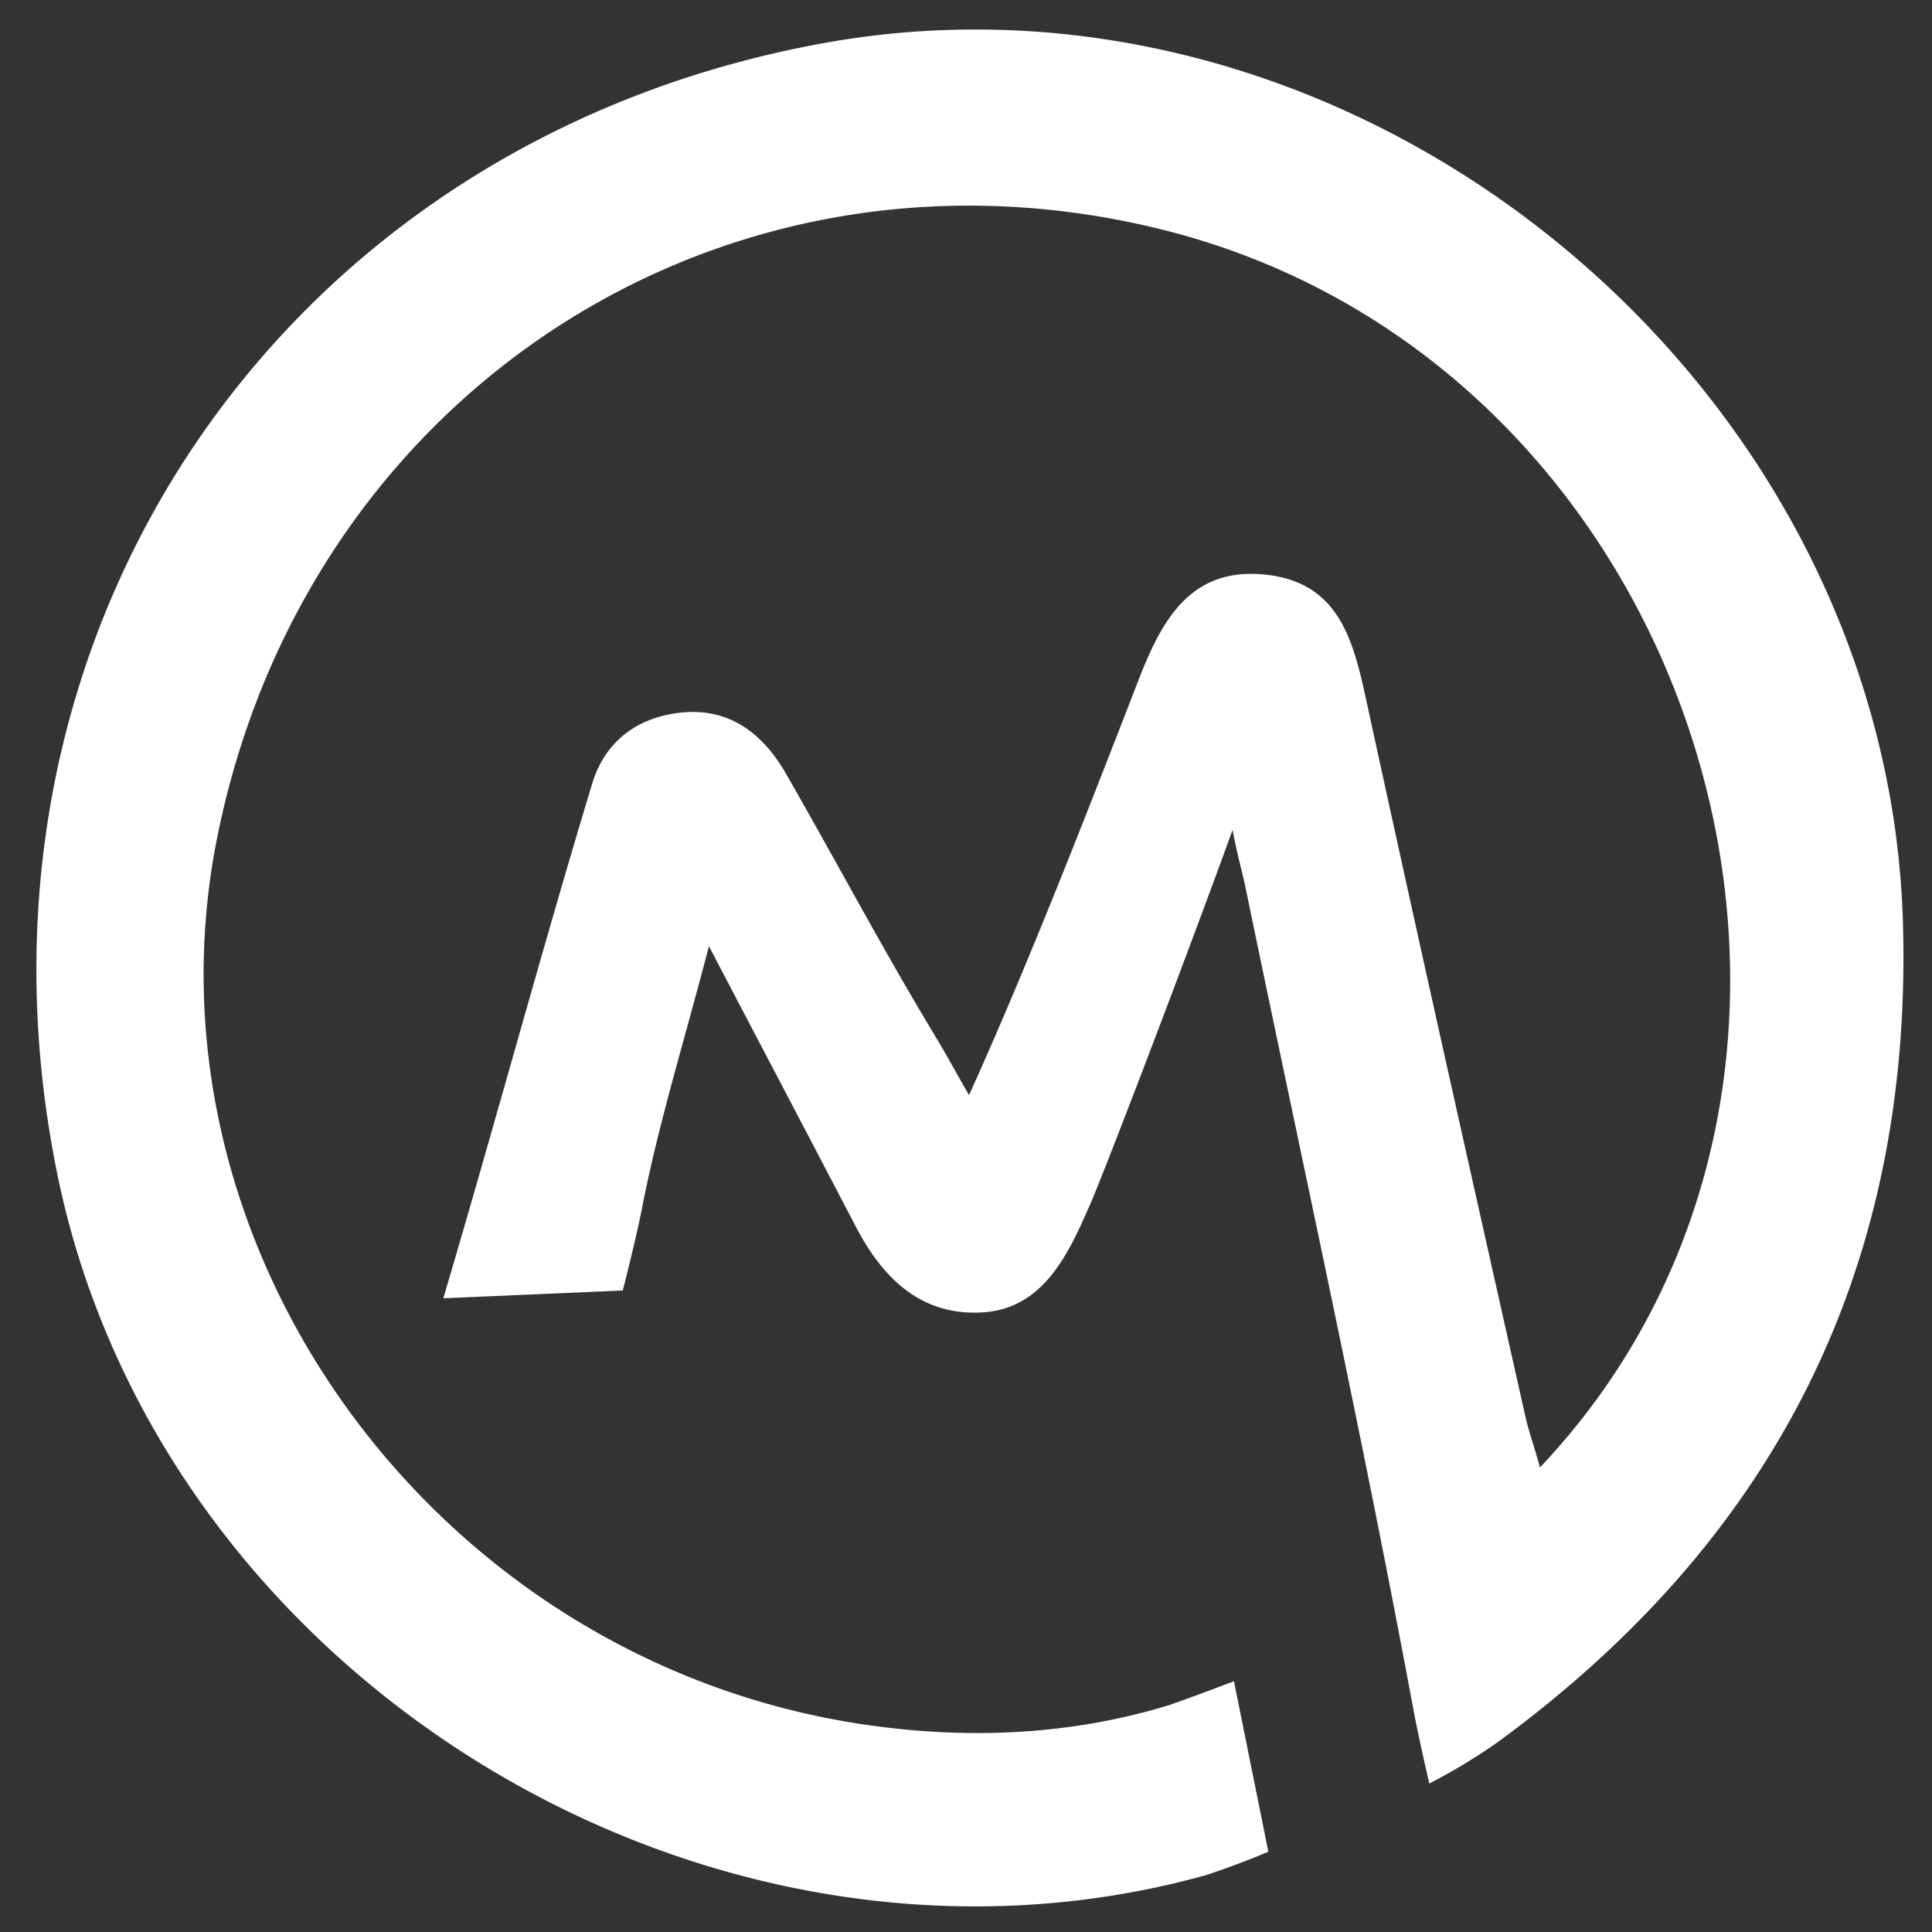 <svg xmlns="http://www.w3.org/2000/svg" viewBox="0 0 288 288"><rect x="0" y="0" width="288" height="288" fill="#333333" stroke="none"/><defs><style>.cls-1{fill:#fff;}</style></defs><title>openmetrics-icon-white</title><g id="Layer_2" data-name="Layer 2"><path class="cls-1" d="M283.678,137.856C281.509,56.688,202.595-7.981,122.864,6.414,42.095,20.996-7.757,94.37,8.489,174.757c15.274,75.581,97.371,125.352,171.32,104.756,5.223-1.722,9.26-3.481,9.26-3.481l-5.125-25.414s-6.445,2.463-9.805,3.603c-14.928,4.563-30.55,5.092-45.762,2.784-63.7-9.665-108.14-71.163-96.03-132.002C45.625,58.308,108.248,17.998,173.336,34.252c80.551,20.115,112.459,125.032,56.228,184.495-1-3.625-1.659-5.285-2.194-7.671-7.927-35.323-15.866-70.643-23.554-106.018-1.981-9.112-3.912-18.198-15.145-19.393-11.126-1.183-15.45,6.676-18.917,15.617-7.914,20.407-16.429,42.35-25.303,61.972-3.125-5.499-3.5-6.249-5.179-9.032-7.709-12.773-14.686-25.974-22.12-38.909-3.427-5.963-8.431-9.842-15.632-9.089-6.448.674-11.324,4.259-13.231,10.554C80.663,141.957,73.881,167.21,66.084,193.532l26.747-1.157s1.89-7.247,2.972-12.761c2.385-12.152,6.09-24.044,9.875-38.56,8.162,15.574,15.05,28.676,21.898,41.799,4.022,7.708,9.755,13.366,18.953,12.778,9.077-.58,12.778-8.809,15.944-16.021,2.223-5.062,14.627-37.54,21.263-55.893.833,4.333,1.388,5.962,1.904,8.461,8.447,40.892,17.446,81.682,25.067,122.727.799,4.302,2.359,10.961,2.359,10.961a88.615,88.615,0,0,0,10.148-6.13C264.458,229.556,285.053,189.314,283.678,137.856Z"/></g></svg>